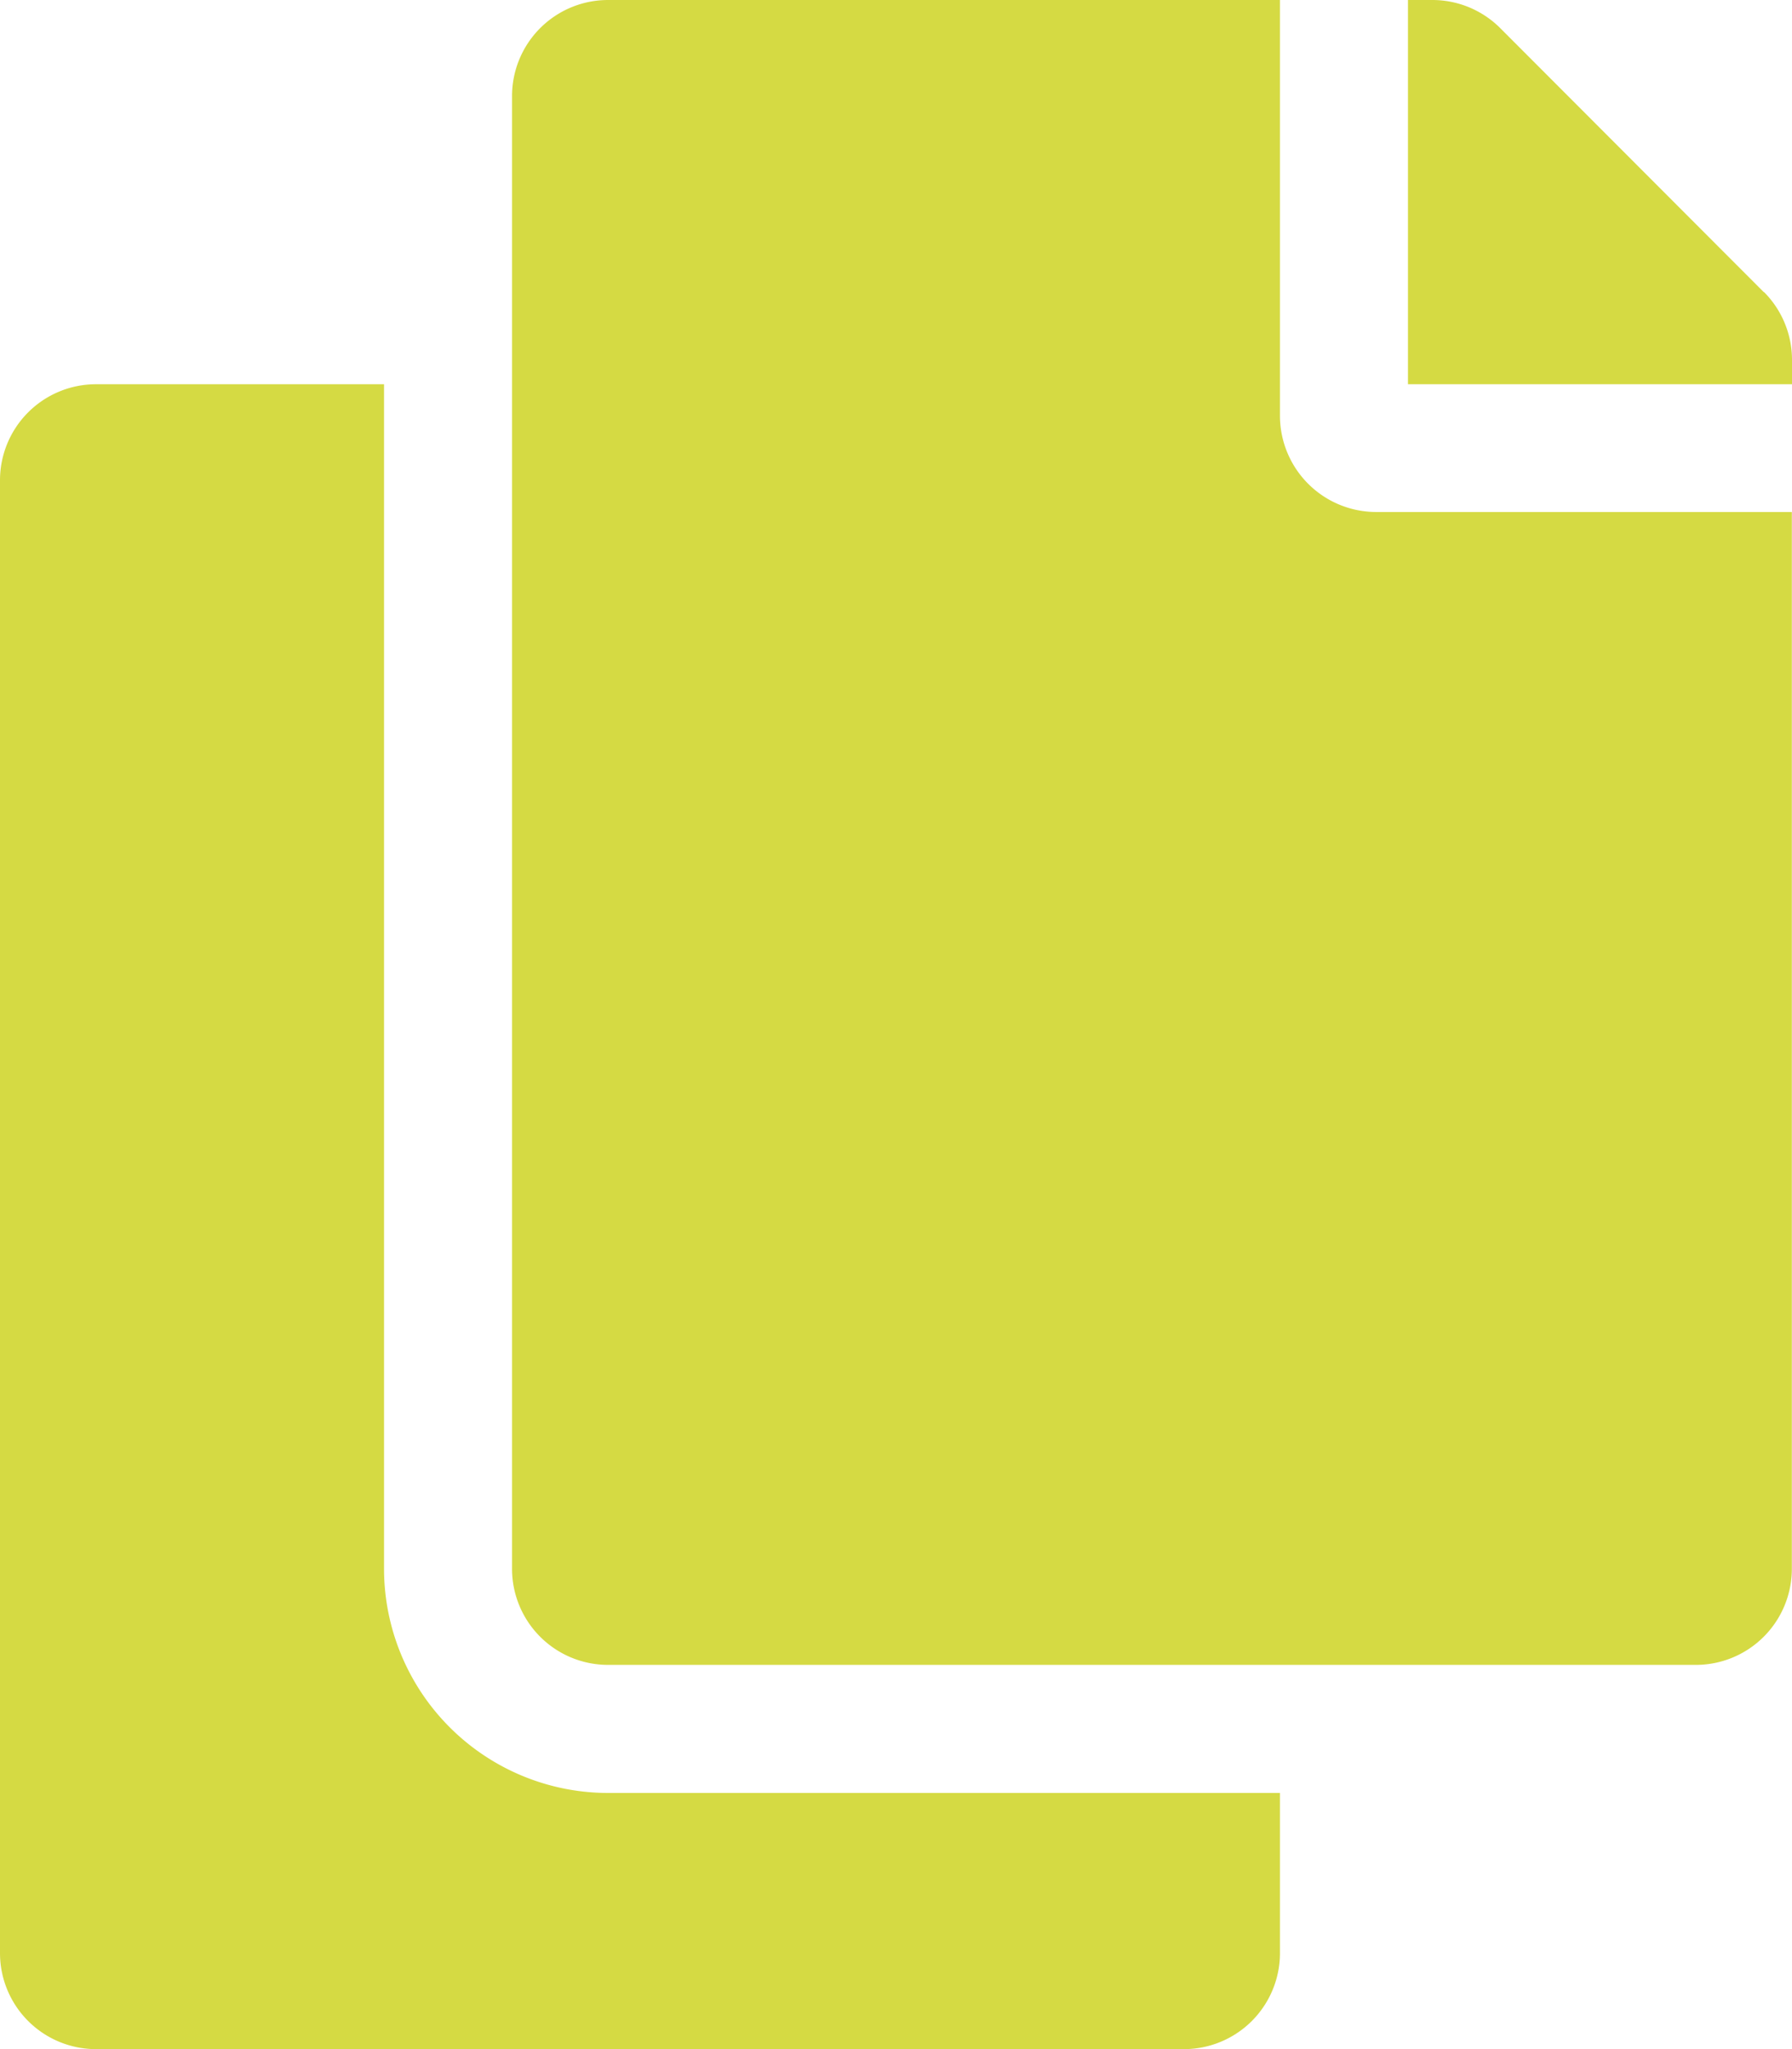 <svg xmlns="http://www.w3.org/2000/svg" width="11.367" height="12.991">
    <path data-name="Icon awesome-copy" d="M8.119 11.367v1.015a.609.609 0 0 1-.609.609H.609A.609.609 0 0 1 0 12.382V3.045a.609.609 0 0 1 .609-.609h1.827v7.51a1.422 1.422 0 0 0 1.421 1.421zm0-8.728V0H3.857a.609.609 0 0 0-.609.609v9.337a.609.609 0 0 0 .609.609h6.9a.609.609 0 0 0 .609-.609v-6.7H8.728a.611.611 0 0 1-.609-.607zm3.069-.787L9.516.178A.609.609 0 0 0 9.085 0h-.154v2.436h2.436v-.154a.609.609 0 0 0-.178-.431z" style="fill:#d5da43"/>
</svg>

